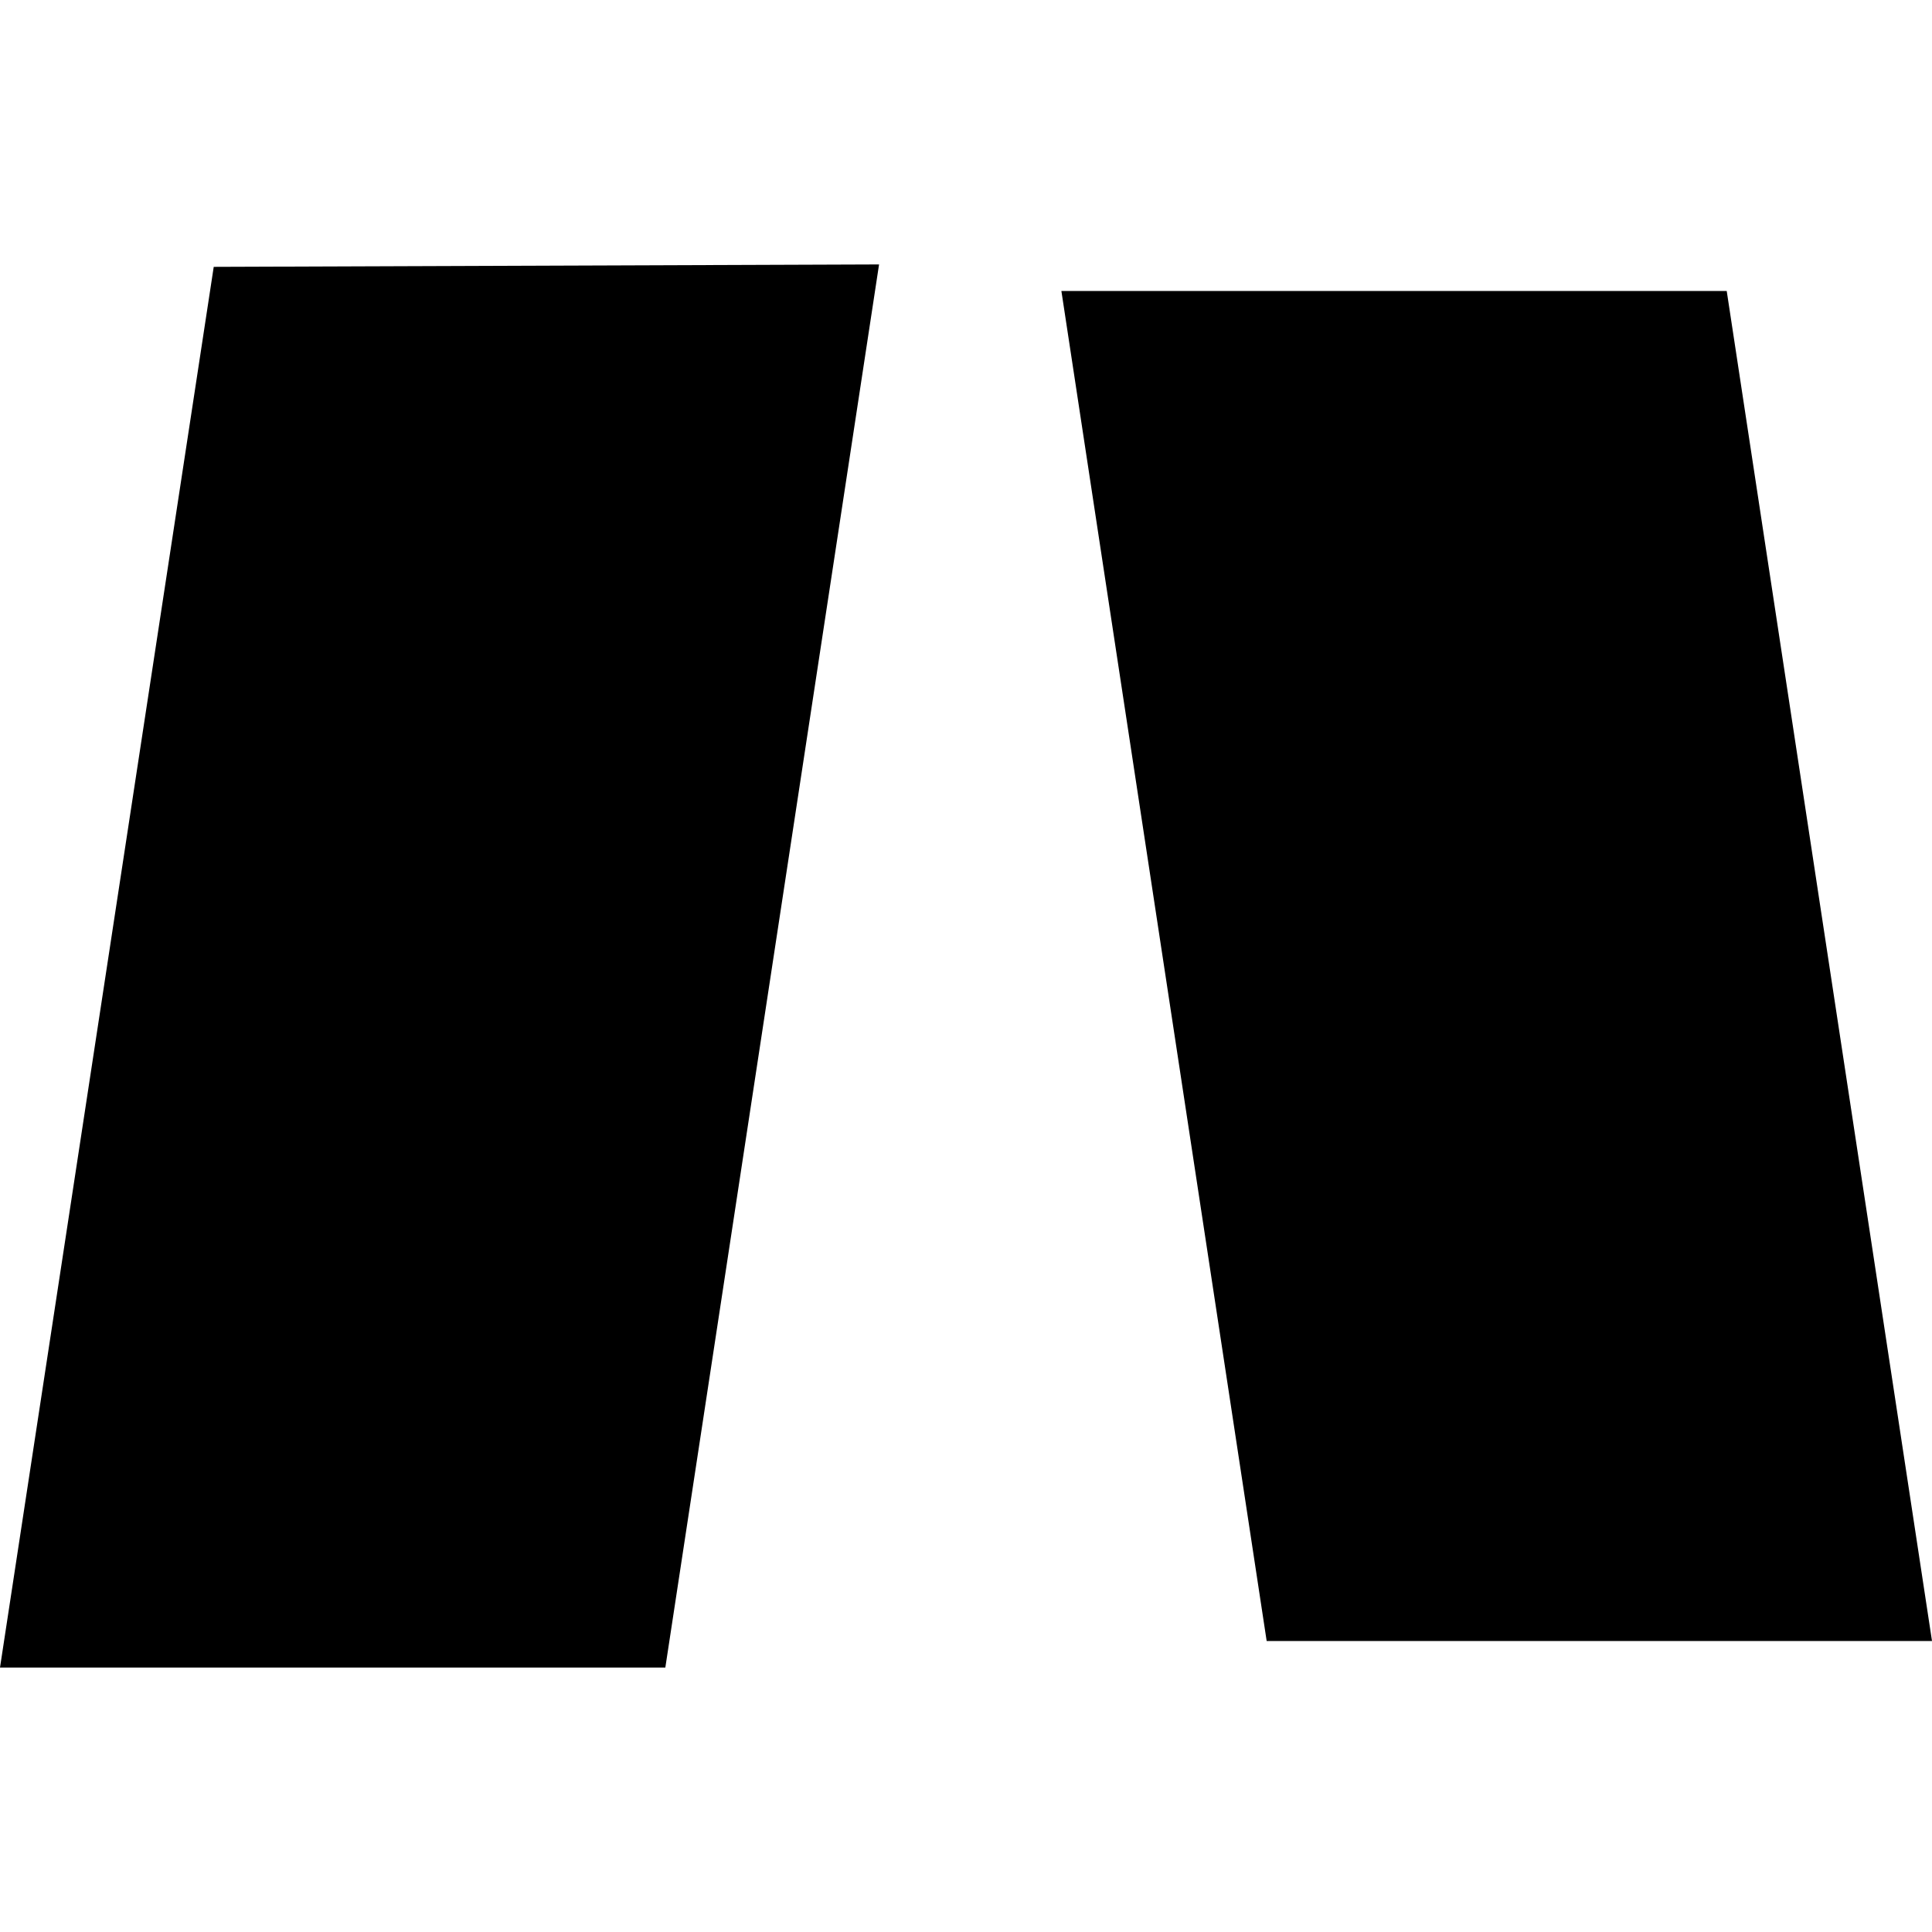 <svg id="レイヤー_1" data-name="レイヤー 1" xmlns="http://www.w3.org/2000/svg" width="16" height="16" viewBox="0 0 16 16">
  <title>safari-pinned-tab</title>
  <polygon points="1.77 2.21 7.28 2.19 5.51 13.81 0 13.81 1.77 2.21"/>
  <polygon points="16 13.59 10.49 13.59 8.79 2.41 14.3 2.41 16 13.59"/>
</svg>
